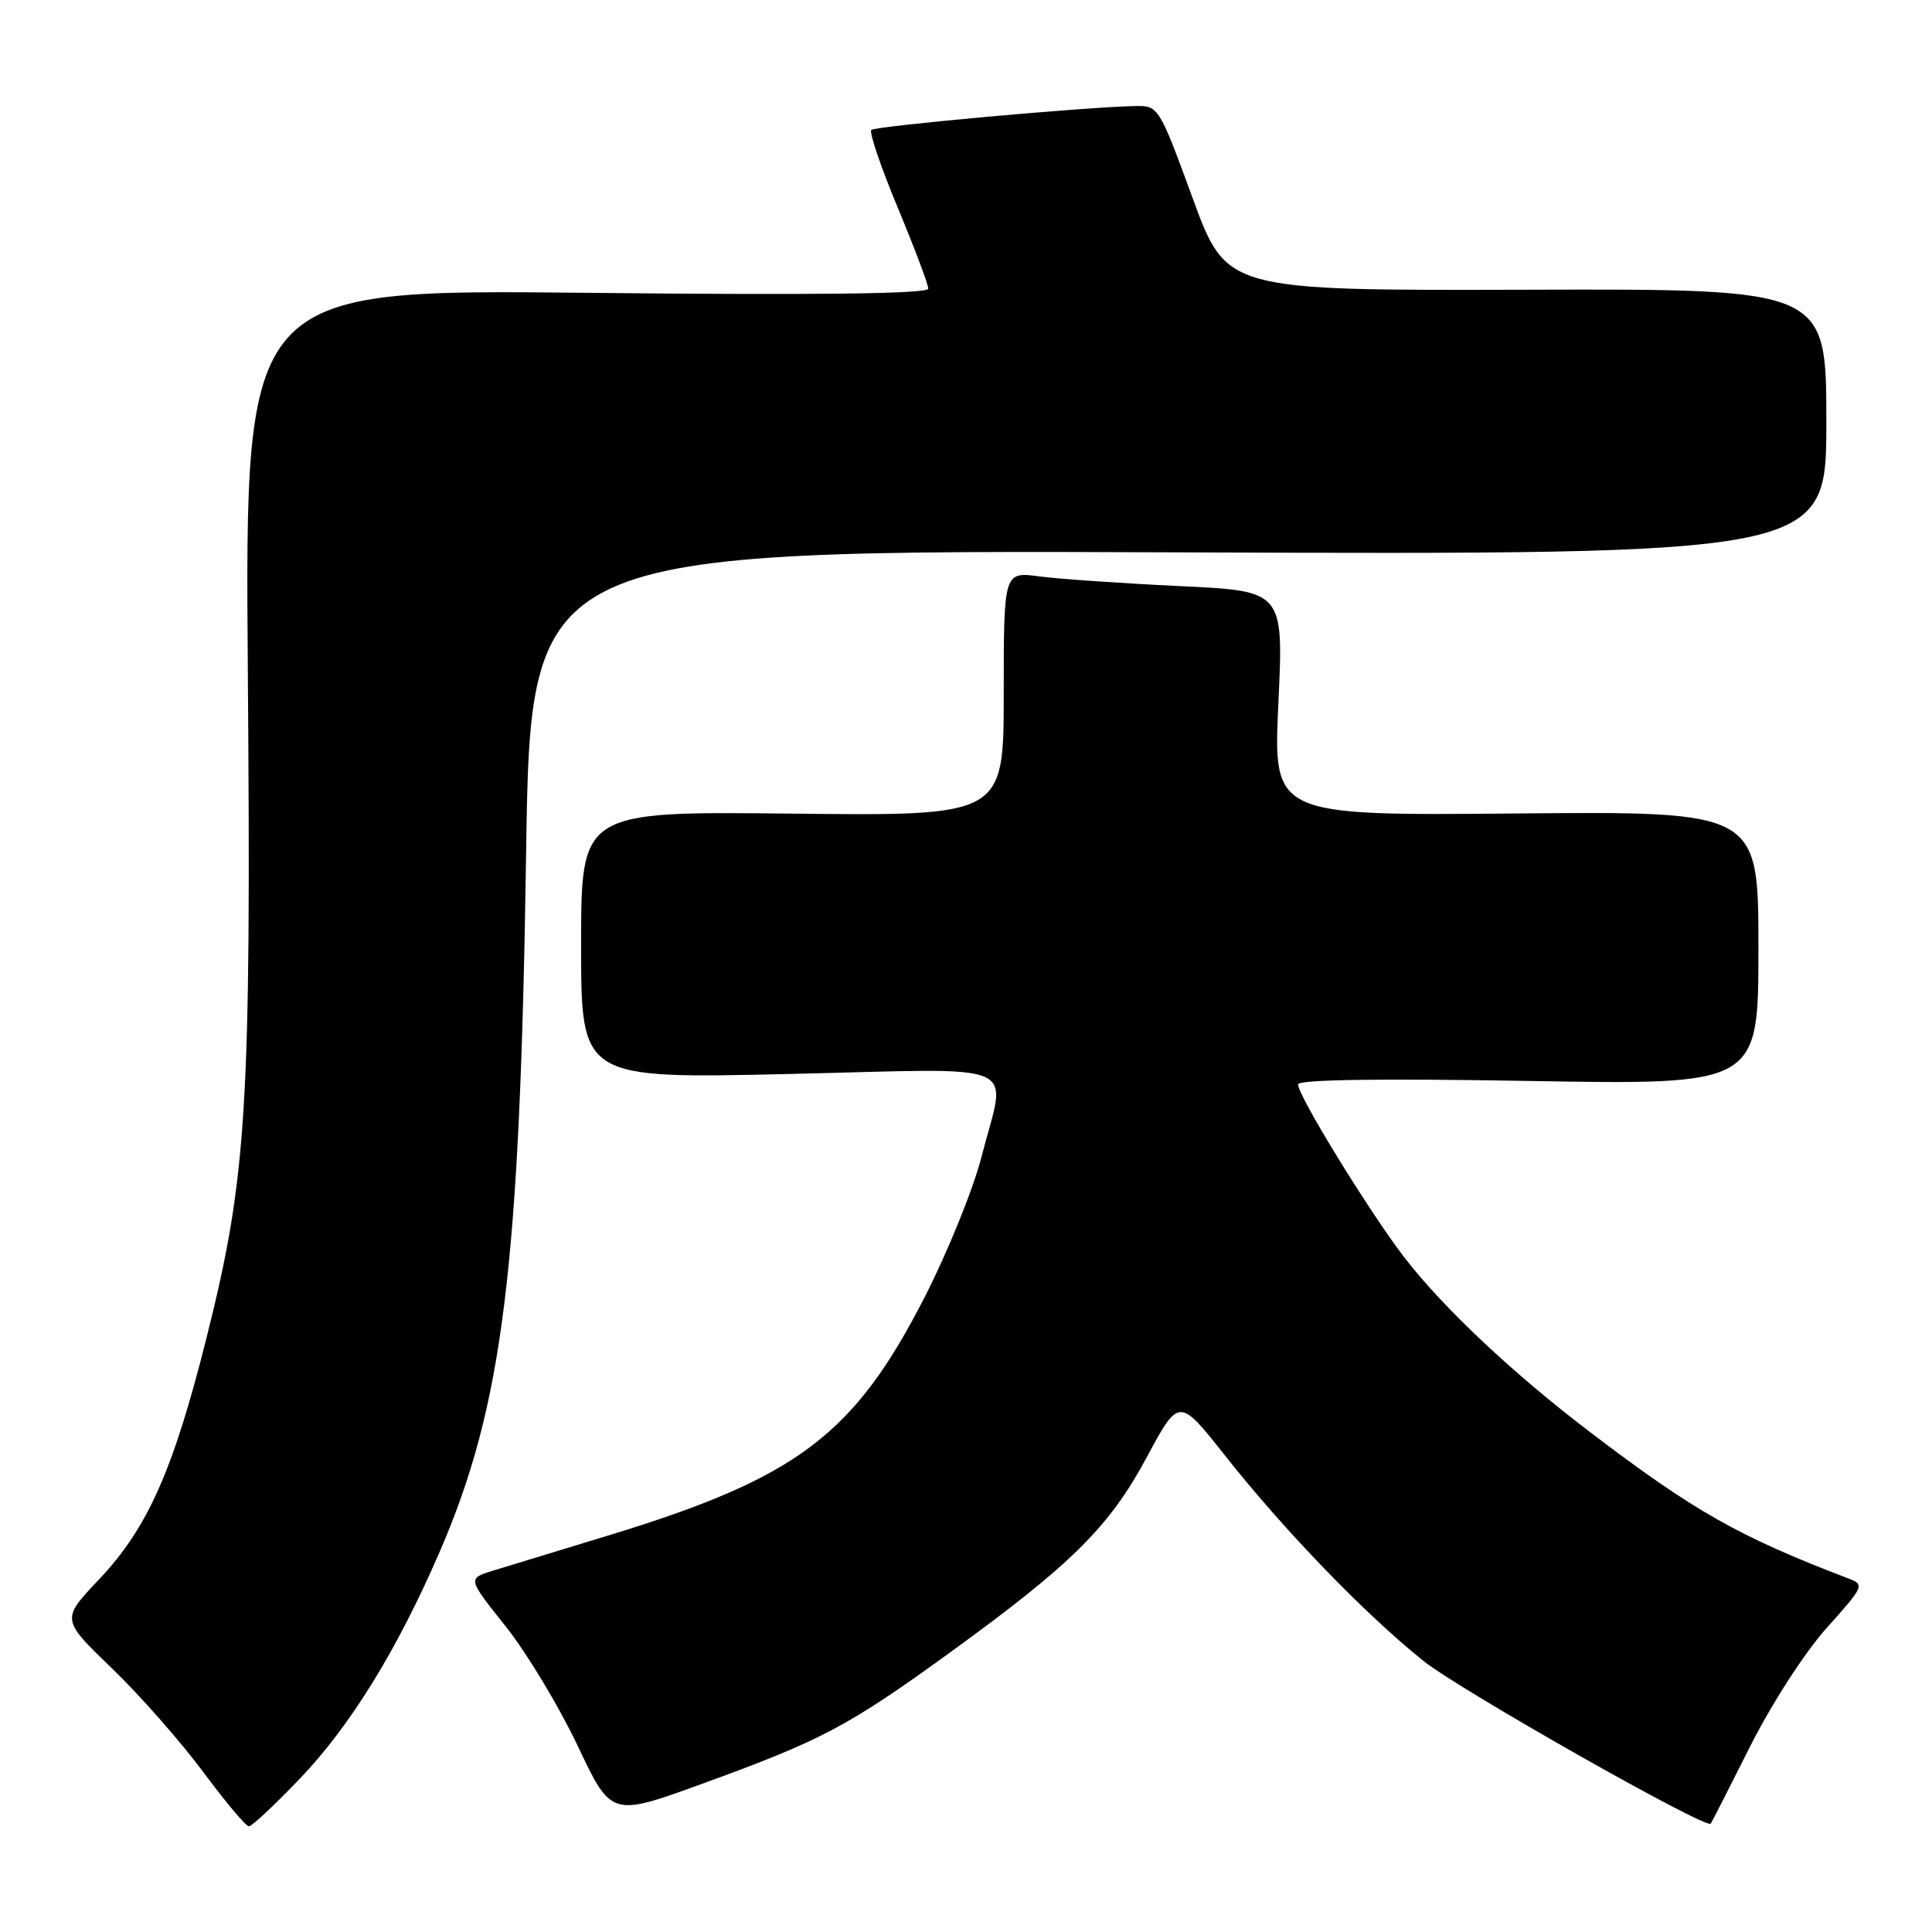 <?xml version="1.0" encoding="UTF-8" standalone="no"?>
<!DOCTYPE svg PUBLIC "-//W3C//DTD SVG 1.1//EN" "http://www.w3.org/Graphics/SVG/1.1/DTD/svg11.dtd" >
<svg xmlns="http://www.w3.org/2000/svg" xmlns:xlink="http://www.w3.org/1999/xlink" version="1.1" viewBox="0 0 256 256">
 <g >
 <path fill="currentColor"
d=" M 39.67 235.75 C 46.43 228.69 52.61 218.66 58.26 205.62 C 66.65 186.21 68.90 168.08 69.71 113.19 C 70.30 72.87 70.30 72.87 156.15 73.19 C 242.00 73.50 242.00 73.50 242.00 55.89 C 242.00 38.27 242.00 38.27 202.26 38.39 C 162.52 38.50 162.52 38.50 158.03 26.25 C 153.64 14.24 153.49 14.00 150.52 14.05 C 144.12 14.15 115.97 16.70 115.45 17.22 C 115.15 17.52 116.72 22.15 118.95 27.50 C 121.18 32.85 123.00 37.69 123.00 38.25 C 123.00 38.94 108.19 39.12 77.72 38.80 C 32.44 38.33 32.44 38.33 32.84 89.01 C 33.29 146.70 32.72 155.95 27.38 177.21 C 22.94 194.89 19.57 202.46 13.12 209.28 C 8.10 214.58 8.10 214.58 14.81 221.04 C 18.49 224.59 23.93 230.76 26.89 234.75 C 29.85 238.74 32.59 242.00 32.98 242.00 C 33.37 242.00 36.37 239.19 39.67 235.75 Z  M 231.86 231.49 C 234.71 225.82 239.10 219.01 242.01 215.75 C 247.06 210.11 247.11 209.99 244.83 209.12 C 230.36 203.59 224.45 200.24 210.69 189.76 C 200.50 182.01 191.25 173.31 186.11 166.65 C 181.50 160.66 172.00 145.22 172.00 143.69 C 172.00 143.05 182.73 142.89 202.50 143.23 C 233.00 143.76 233.00 143.76 233.00 125.63 C 233.00 107.50 233.00 107.50 200.85 107.79 C 168.70 108.08 168.70 108.08 169.39 93.19 C 170.09 78.30 170.09 78.30 156.29 77.66 C 148.71 77.30 140.36 76.72 137.75 76.38 C 133.00 75.74 133.00 75.74 133.00 91.93 C 133.00 108.12 133.00 108.12 105.00 107.81 C 77.00 107.50 77.00 107.50 77.00 125.22 C 77.00 142.94 77.00 142.94 104.50 142.31 C 136.27 141.58 133.37 140.33 130.04 153.34 C 128.96 157.55 125.58 165.90 122.52 171.88 C 113.16 190.17 105.63 195.84 80.50 203.49 C 73.90 205.50 67.03 207.60 65.23 208.15 C 61.96 209.17 61.96 209.17 67.01 215.51 C 69.79 219.00 74.07 226.11 76.53 231.30 C 81.00 240.74 81.00 240.74 93.04 236.36 C 108.78 230.65 112.35 228.76 125.61 219.16 C 141.98 207.30 146.94 202.39 151.92 193.15 C 156.22 185.15 156.22 185.15 162.29 192.83 C 170.20 202.84 180.96 213.97 188.64 220.10 C 193.48 223.96 225.94 242.35 226.67 241.65 C 226.77 241.56 229.10 236.99 231.86 231.49 Z "/>
</g>
</svg>